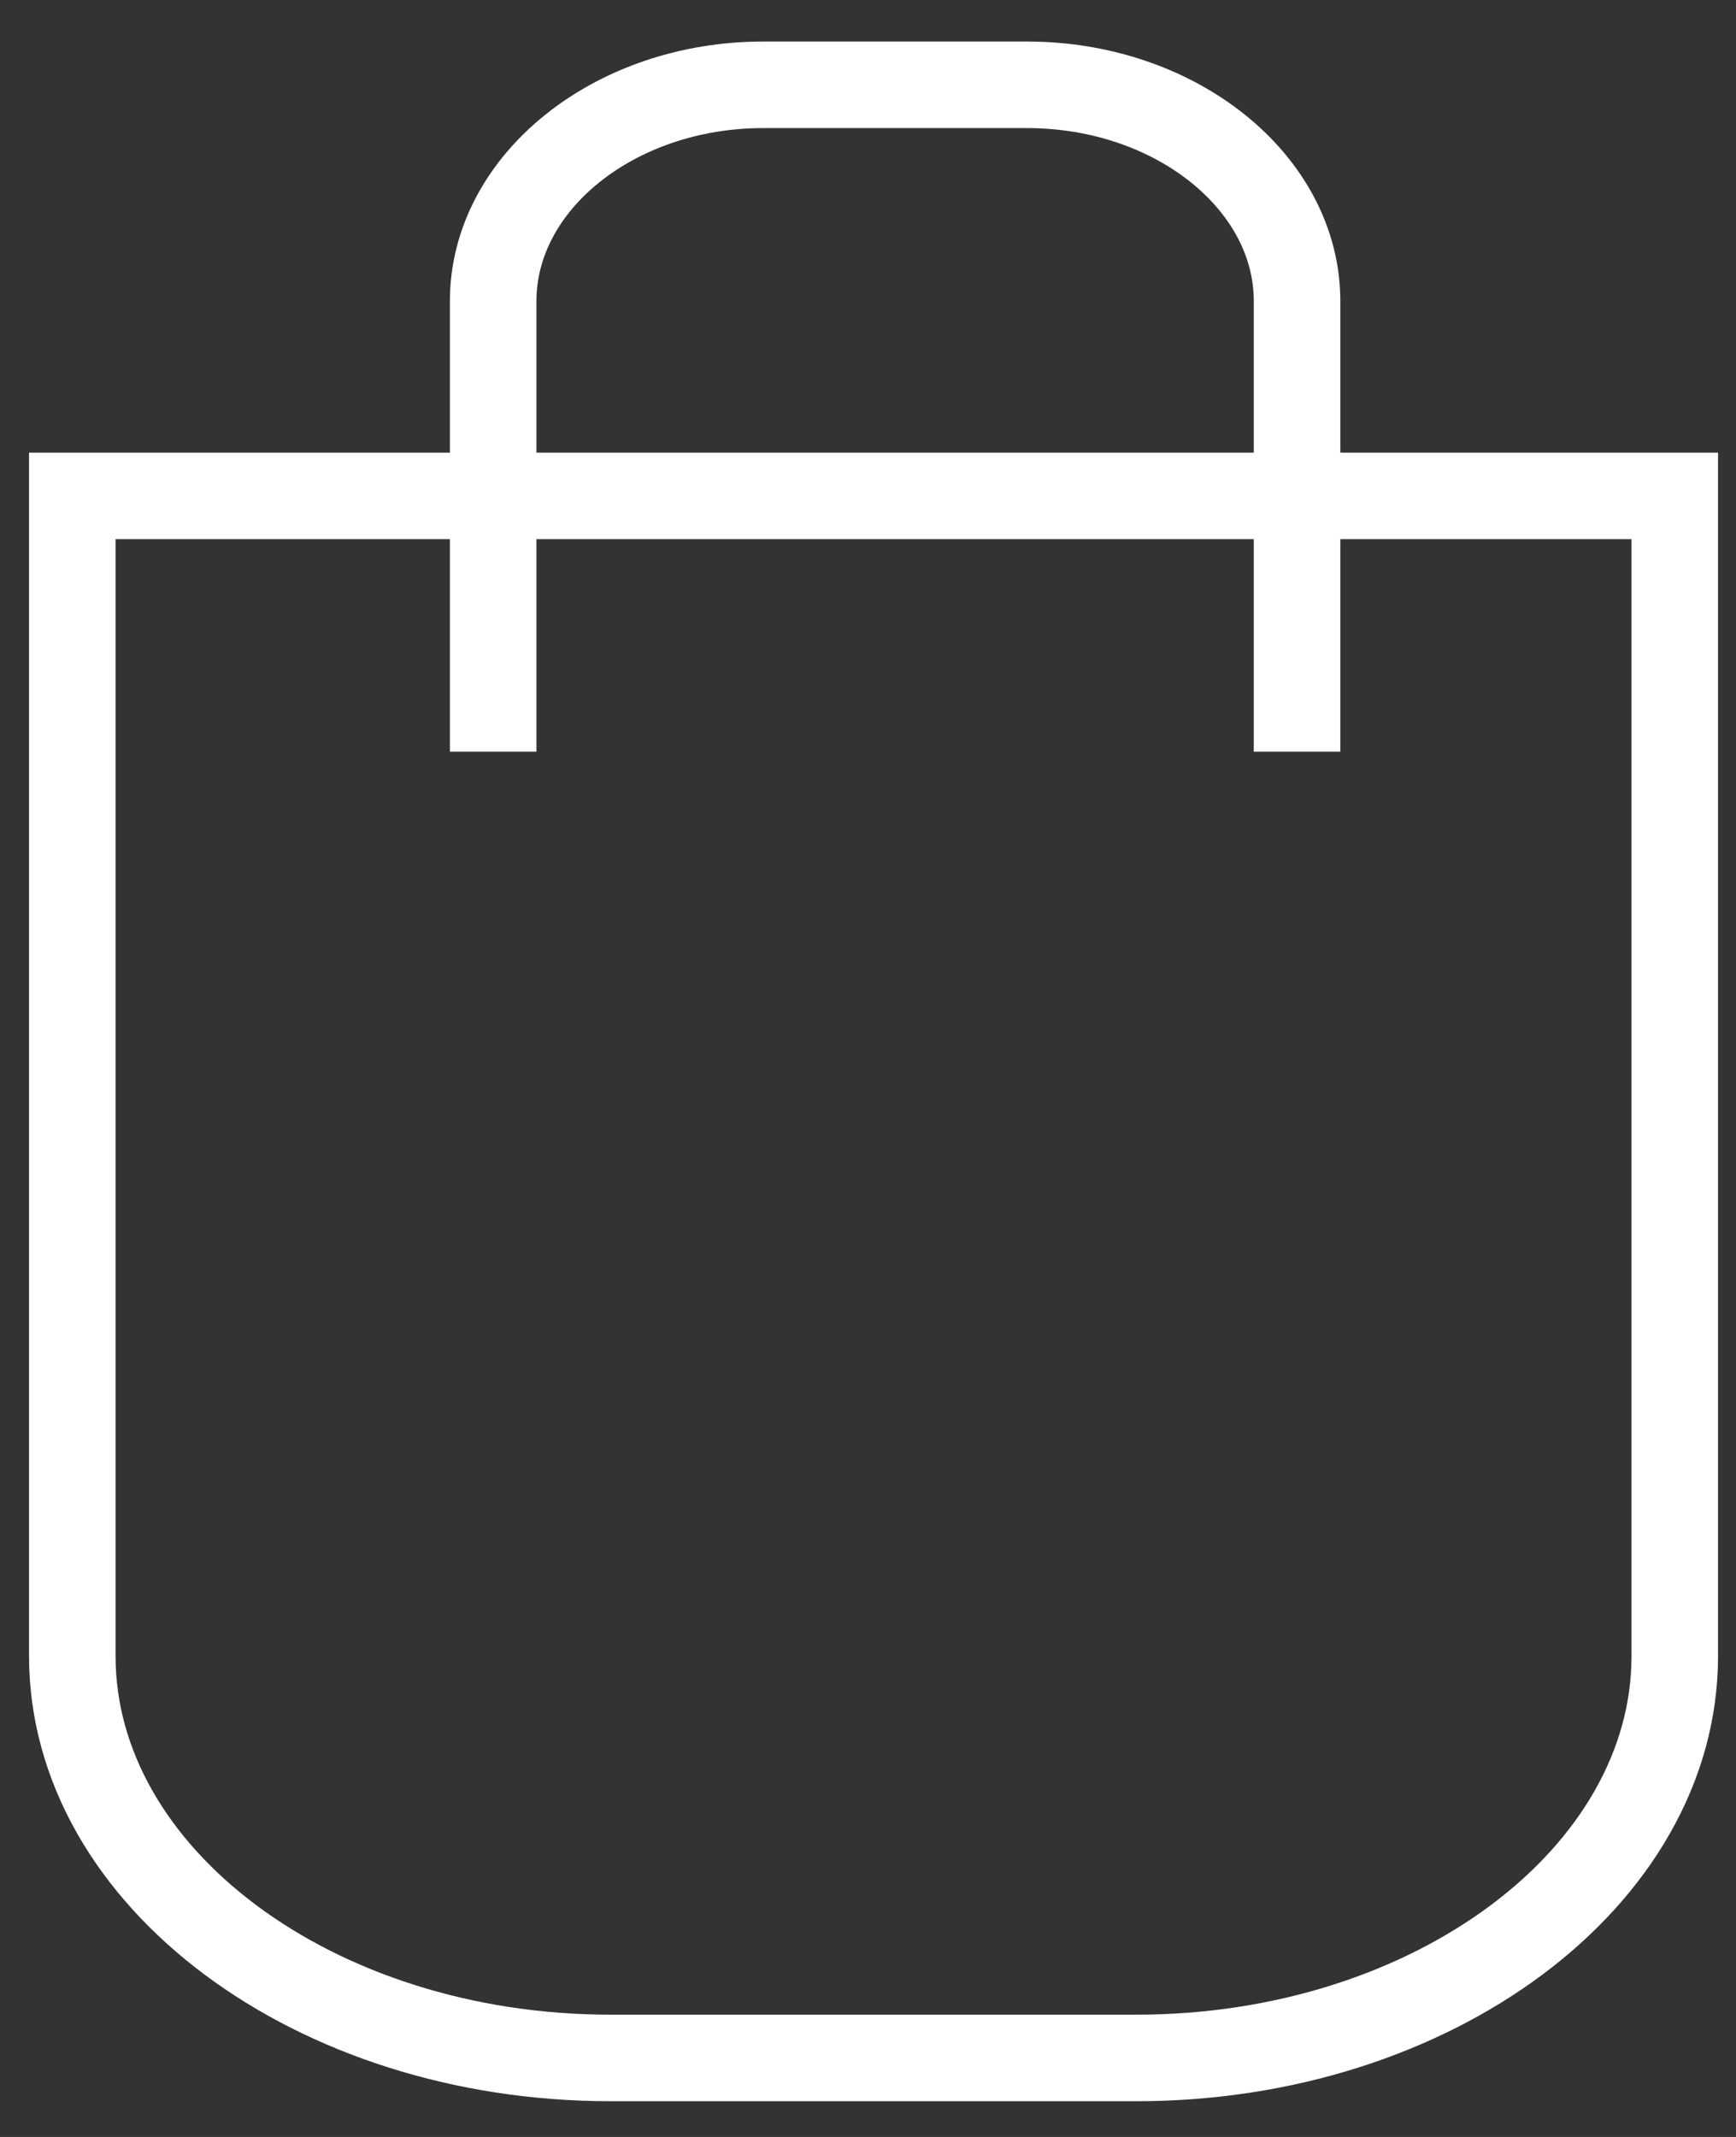 <?xml version="1.0" encoding="UTF-8" standalone="no"?>
<svg width="26px" height="32px" viewBox="0 0 26 32" version="1.1" xmlns="http://www.w3.org/2000/svg" xmlns:xlink="http://www.w3.org/1999/xlink">
    <rect x="0" y="0" width="26" height="32" fill="#333333" stroke="none"/>
    <!-- Generator: Sketch 48.2 (47327) - http://www.bohemiancoding.com/sketch -->
    <title>bag</title>
    <desc>Created with Sketch.</desc>
    <defs></defs>
    <g id="Desktop-Header" stroke="none" stroke-width="1" fill="none" fill-rule="evenodd" transform="translate(-1358, -84)">
        <g id="bag" transform="translate(1359, 85)" stroke="#FFFFFF" stroke-width="1.296">
            <path d="M0.083,6.426 L0.083,23.799 C0.083,27.108 3.71,29.817 8.143,29.817 L16.022,29.817 C20.455,29.817 24.083,27.108 24.083,23.799 L24.083,6.426 L0.083,6.426 Z" id="Stroke-1"></path>
            <path d="M18.426,10.256 L18.426,3.51 C18.426,1.729 16.606,0.27 14.382,0.27 L10.43,0.27 C8.206,0.27 6.386,1.729 6.386,3.51 L6.386,10.256" id="Stroke-3"></path>
        </g>
    </g>
</svg>